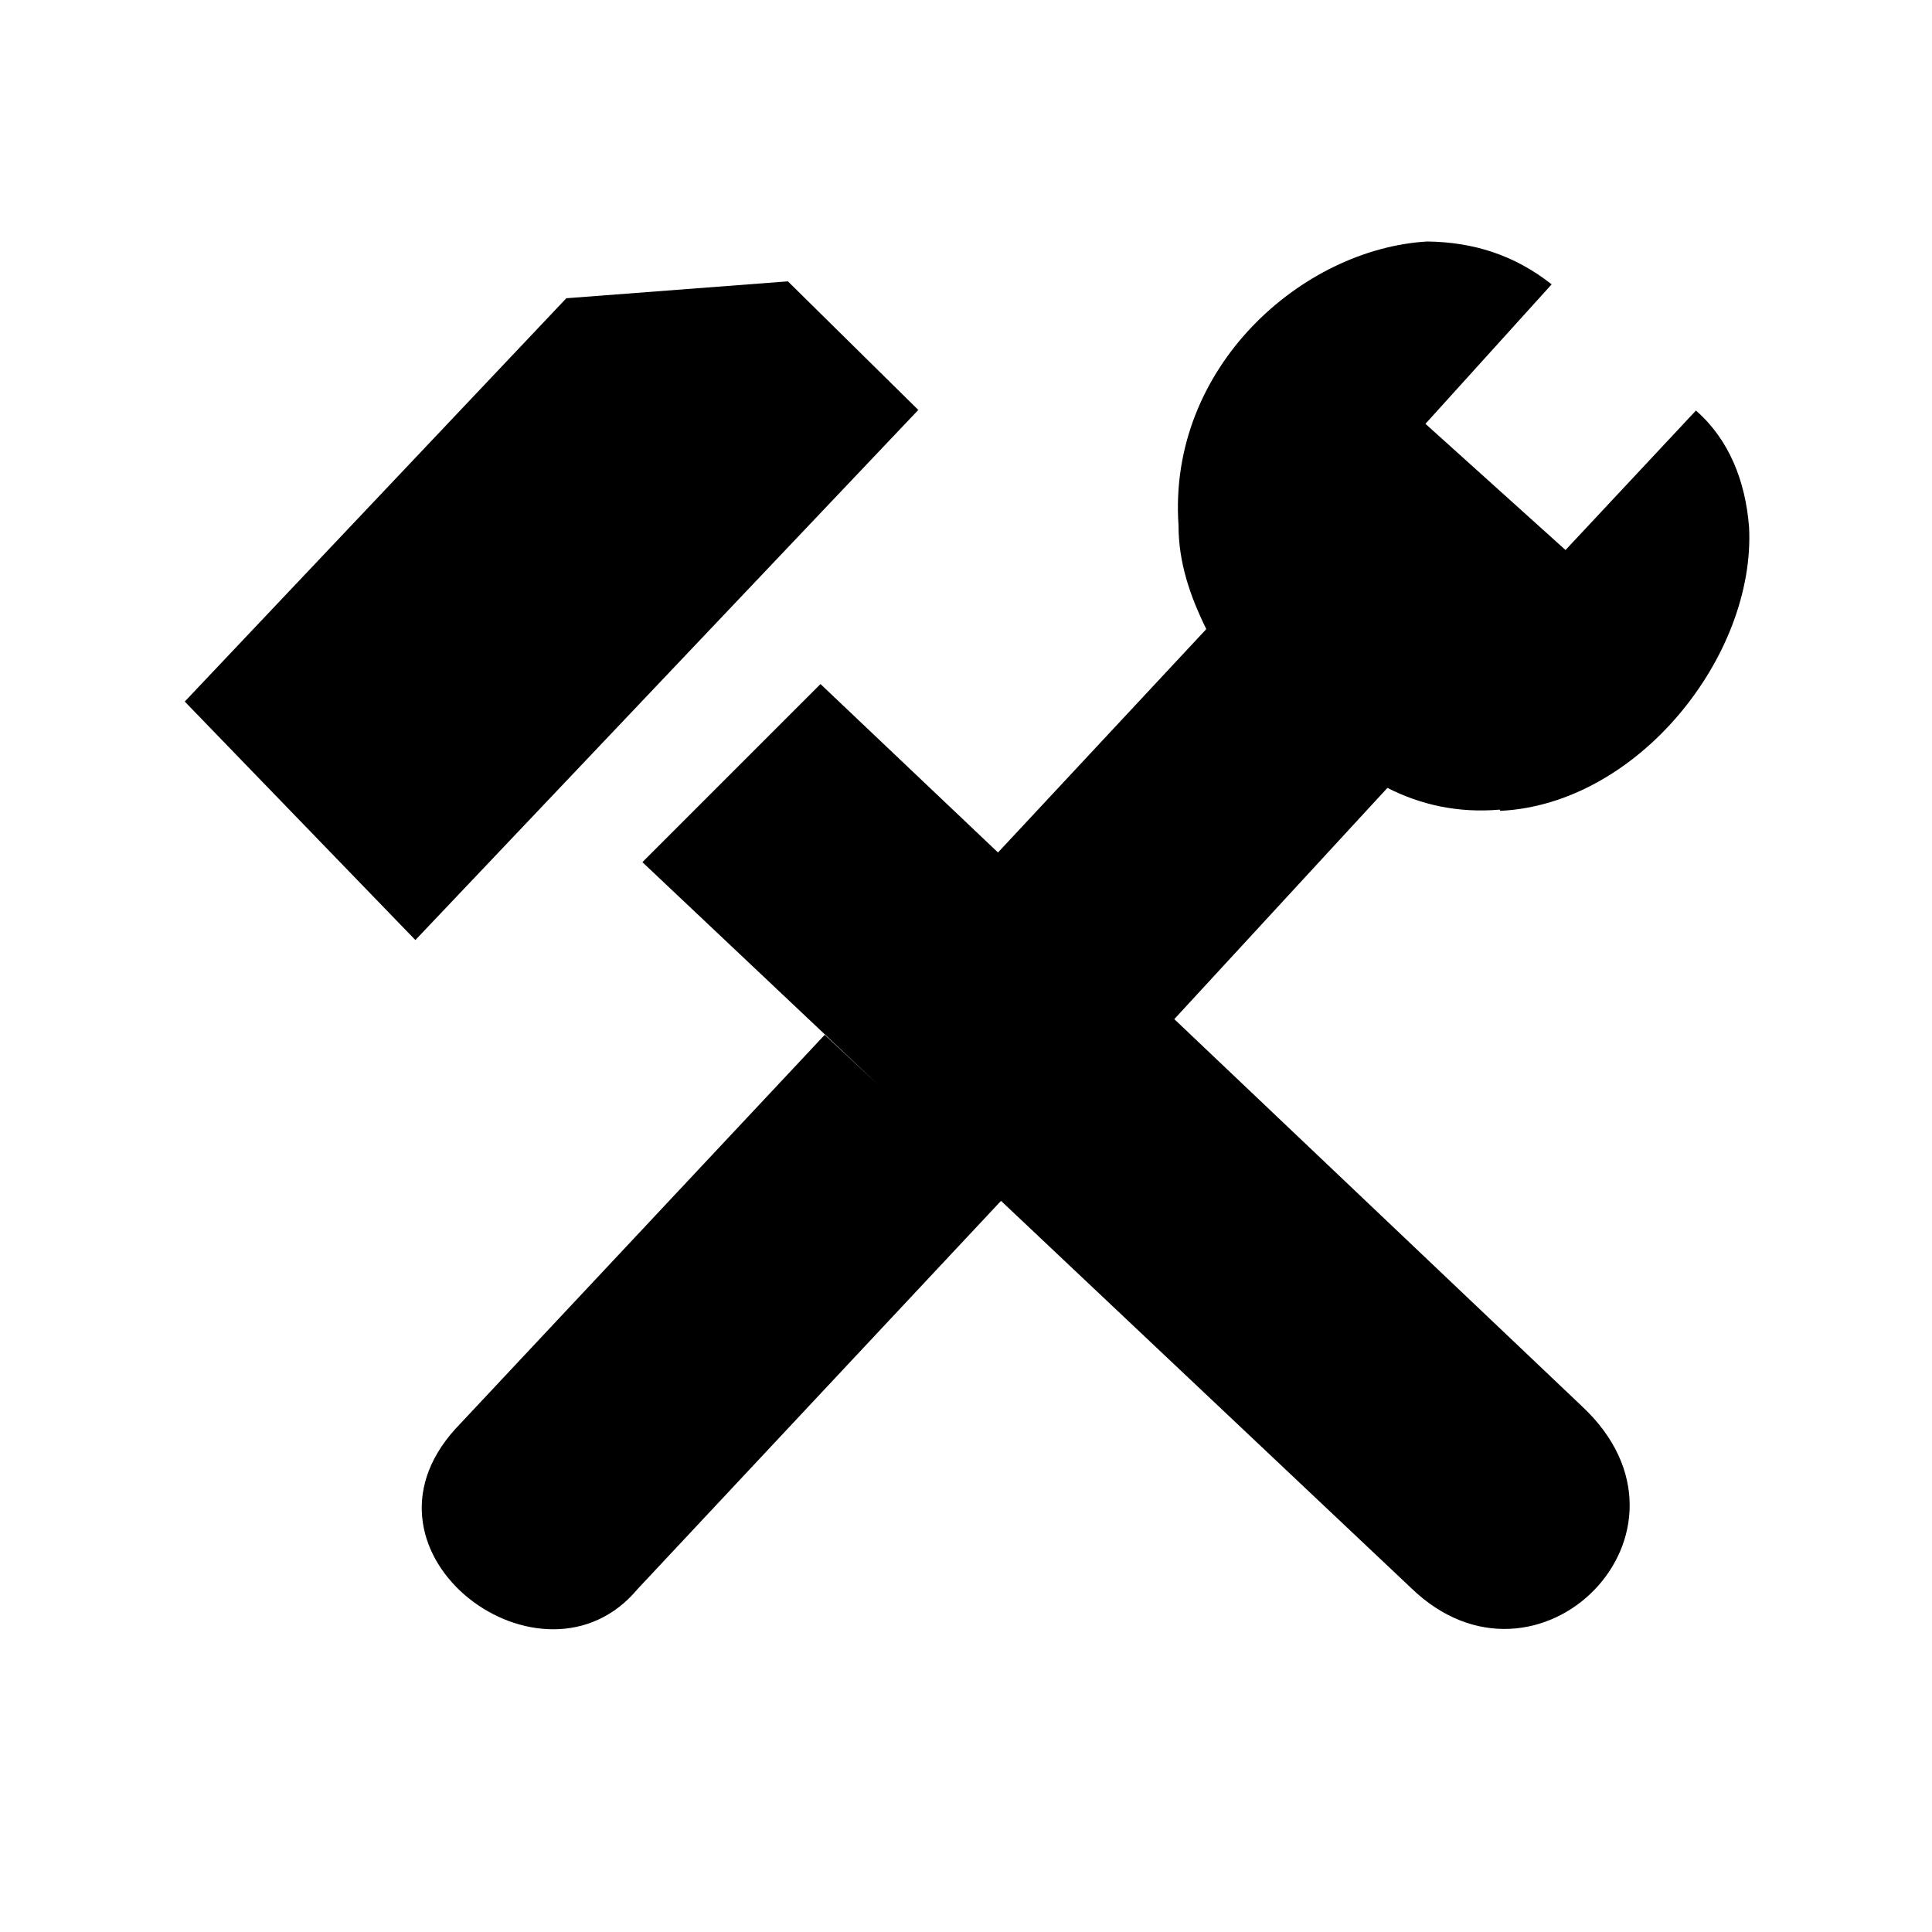 <svg width="32" height="32" viewBox="0 0 32 32" fill="none" xmlns="http://www.w3.org/2000/svg">
<path d="M28.97 8.73C29.08 10.86 27.13 13.32 24.85 13.43L24.84 13.41C24.15 13.47 23.53 13.33 22.98 13.05L19.45 16.88L26.2 23.29C28.43 25.37 25.46 28.33 23.37 26.3L16.58 19.89L10.56 26.32C9 28.19 5.67 25.74 7.54 23.67L13.66 17.14L14.58 18L10.64 14.28L13.59 11.33L16.53 14.12L19.98 10.42C19.71 9.87 19.52 9.32 19.52 8.7C19.34 6.08 21.57 4.12 23.64 4C24.4 4.01 25.08 4.22 25.7 4.71L23.61 7.02L25.93 9.11L28.09 6.8C28.64 7.28 28.91 7.97 28.97 8.73Z" fill="black"/>
<path d="M9.38 4.94L13.05 4.66L15.21 6.79L6.88 15.57L3.06 11.62L9.38 4.94Z" fill="black"/>
</svg>
